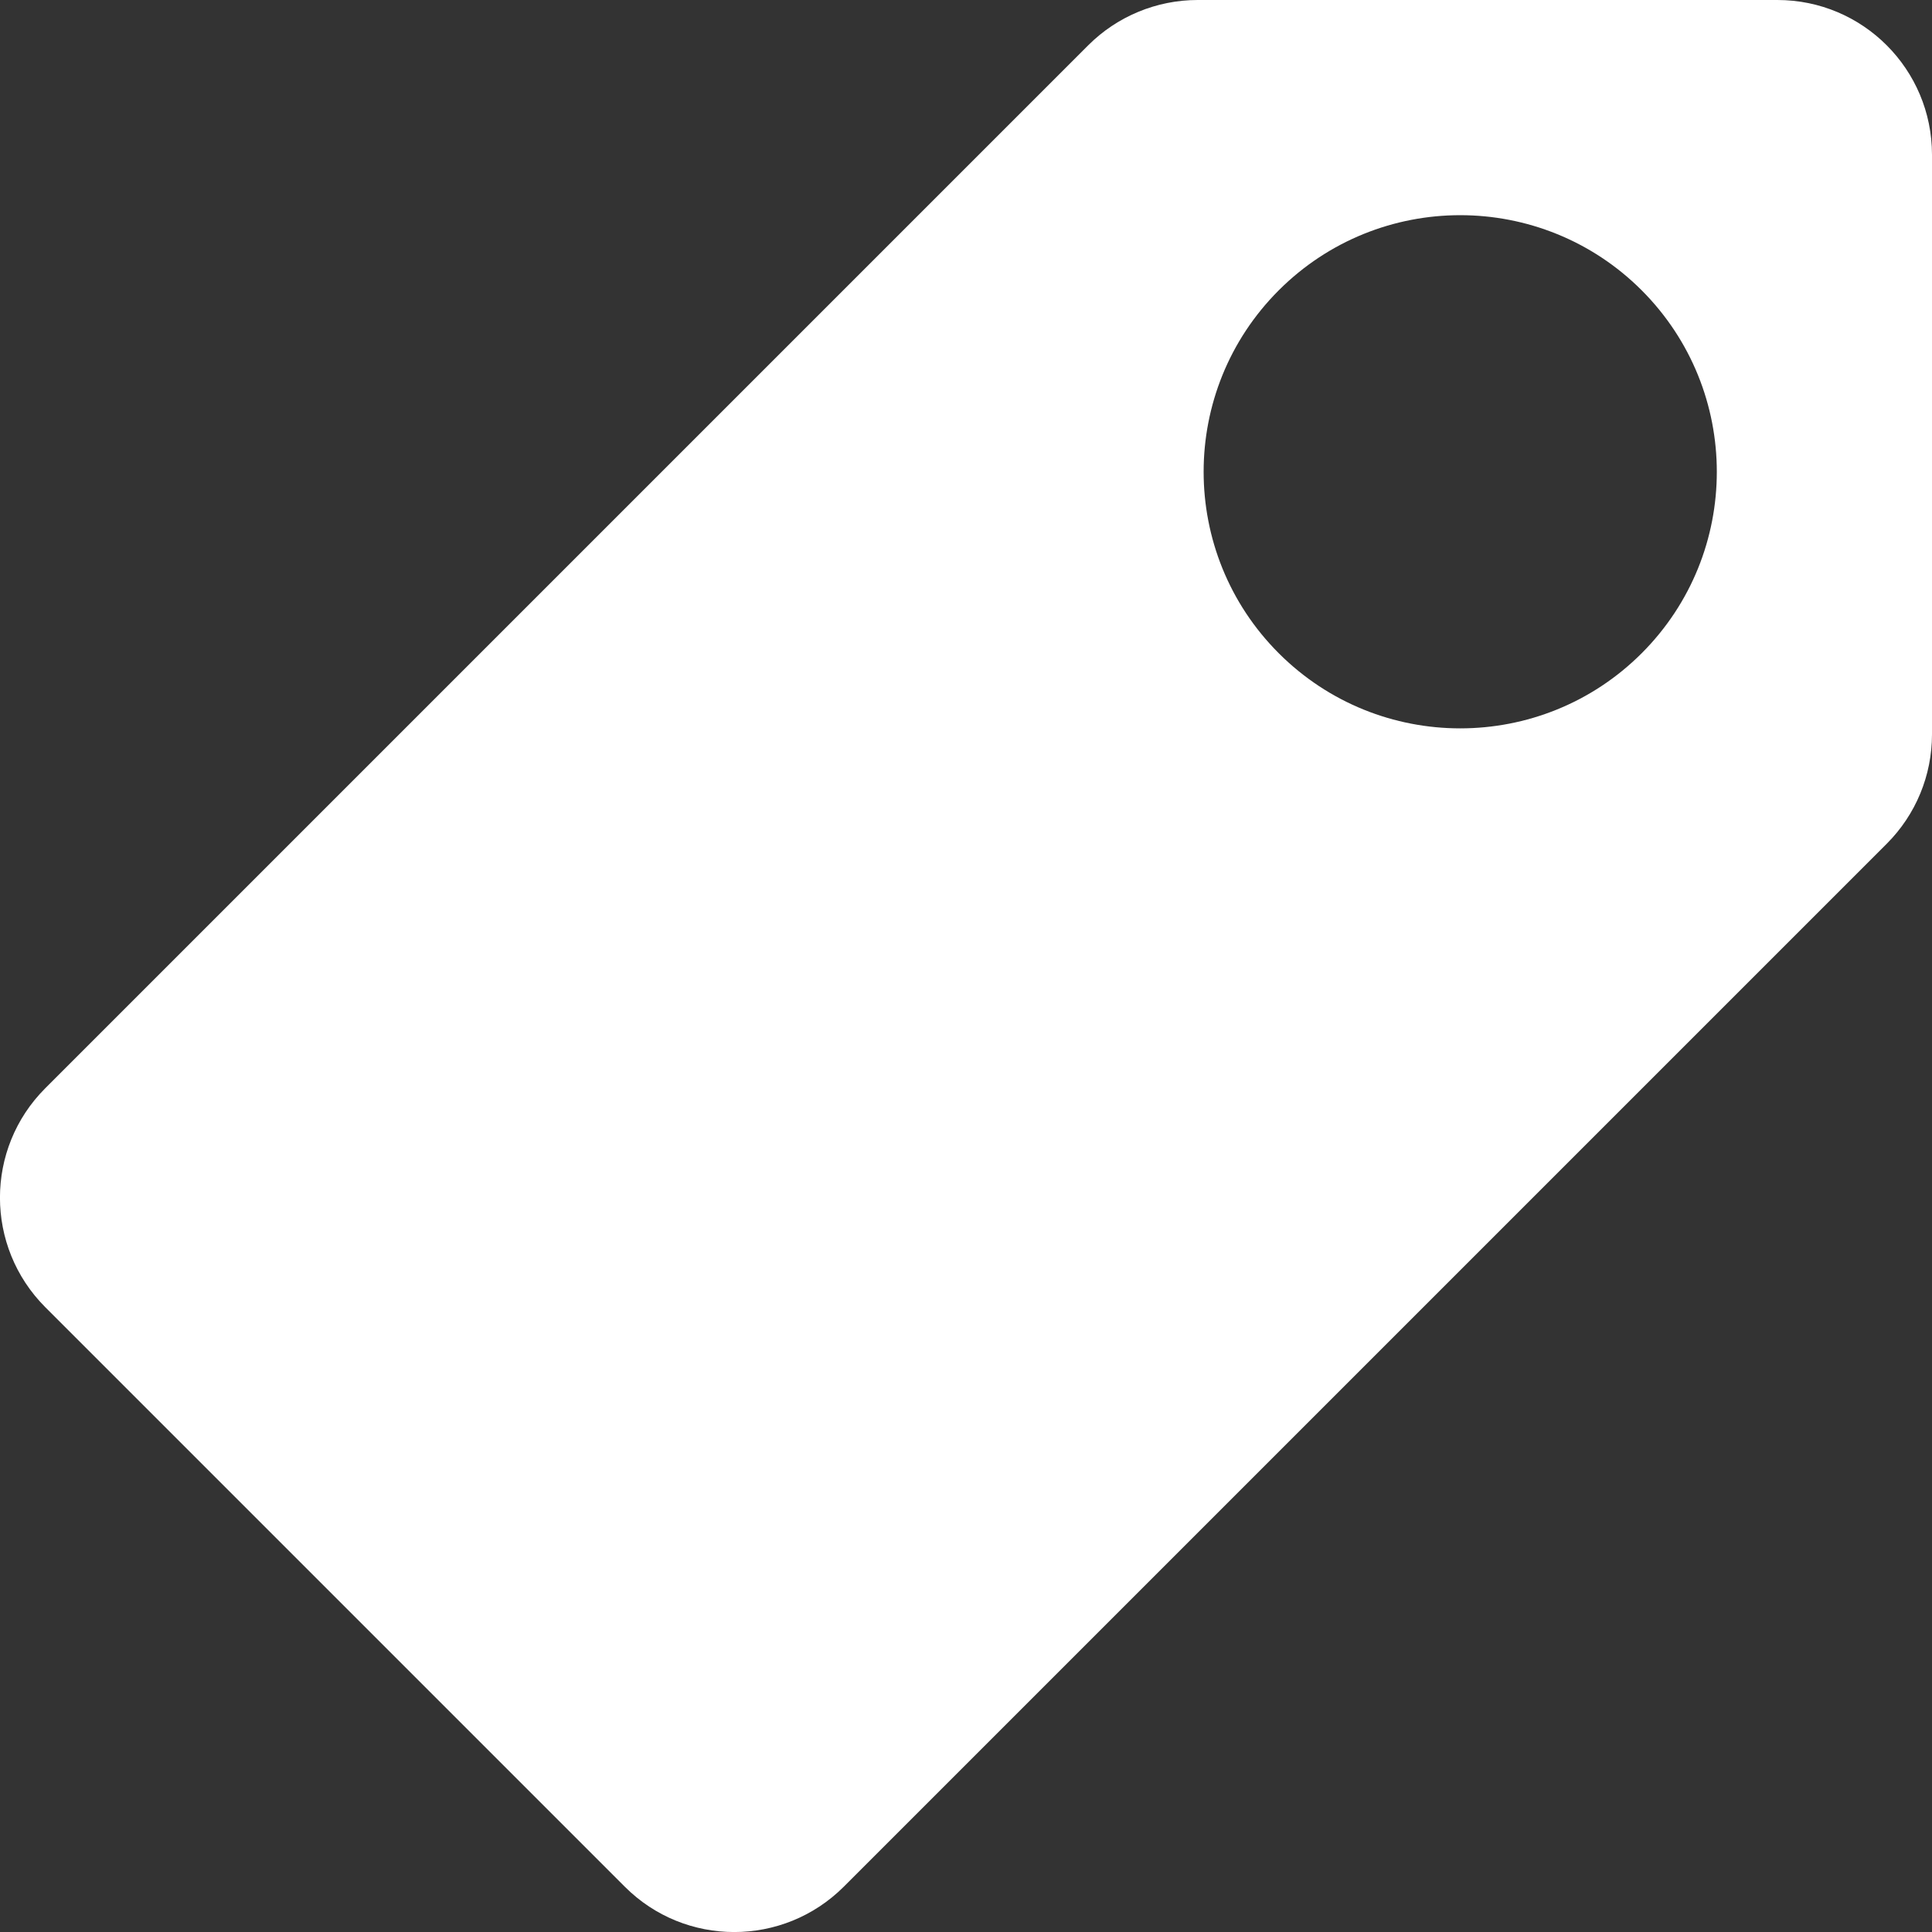<?xml version="1.0" encoding="utf-8"?>
<!-- Generator: Adobe Illustrator 23.0.3, SVG Export Plug-In . SVG Version: 6.00 Build 0)  -->
<svg version="1.1" id="Calque_1" xmlns="http://www.w3.org/2000/svg" xmlns:xlink="http://www.w3.org/1999/xlink" x="0px" y="0px"
	 viewBox="0 0 1136 1136" style="enable-background:new 0 0 1136 1136;" xml:space="preserve">
<rect x="0" y="0" width="1136" height="1136" fill="#333333" stroke="none"/>
<style type="text/css">
	.st0{fill:#FFFFFF;}
</style>
<title>tag_active</title>
<path class="st0" d="M1045.1,0H704.2c-24.1,0-47.3,9.6-64.3,26.6L26.6,639.9c-35.5,35.5-35.5,93.1,0,128.7c0,0,0,0,0,0l0,0
	l340.8,340.8c35.5,35.5,93.1,35.5,128.7,0l613.3-613.3c17.1-17.1,26.6-40.2,26.6-64.3V91C1136,40.7,1095.3,0,1045.1,0z M965.3,384.1
	c-58.9,58.9-154.5,58.9-213.4,0c-58.9-58.9-58.9-154.5,0-213.4s154.5-58.9,213.4,0v0l0,0C1024.2,229.7,1024.2,325.2,965.3,384.1z"/>
</svg>
